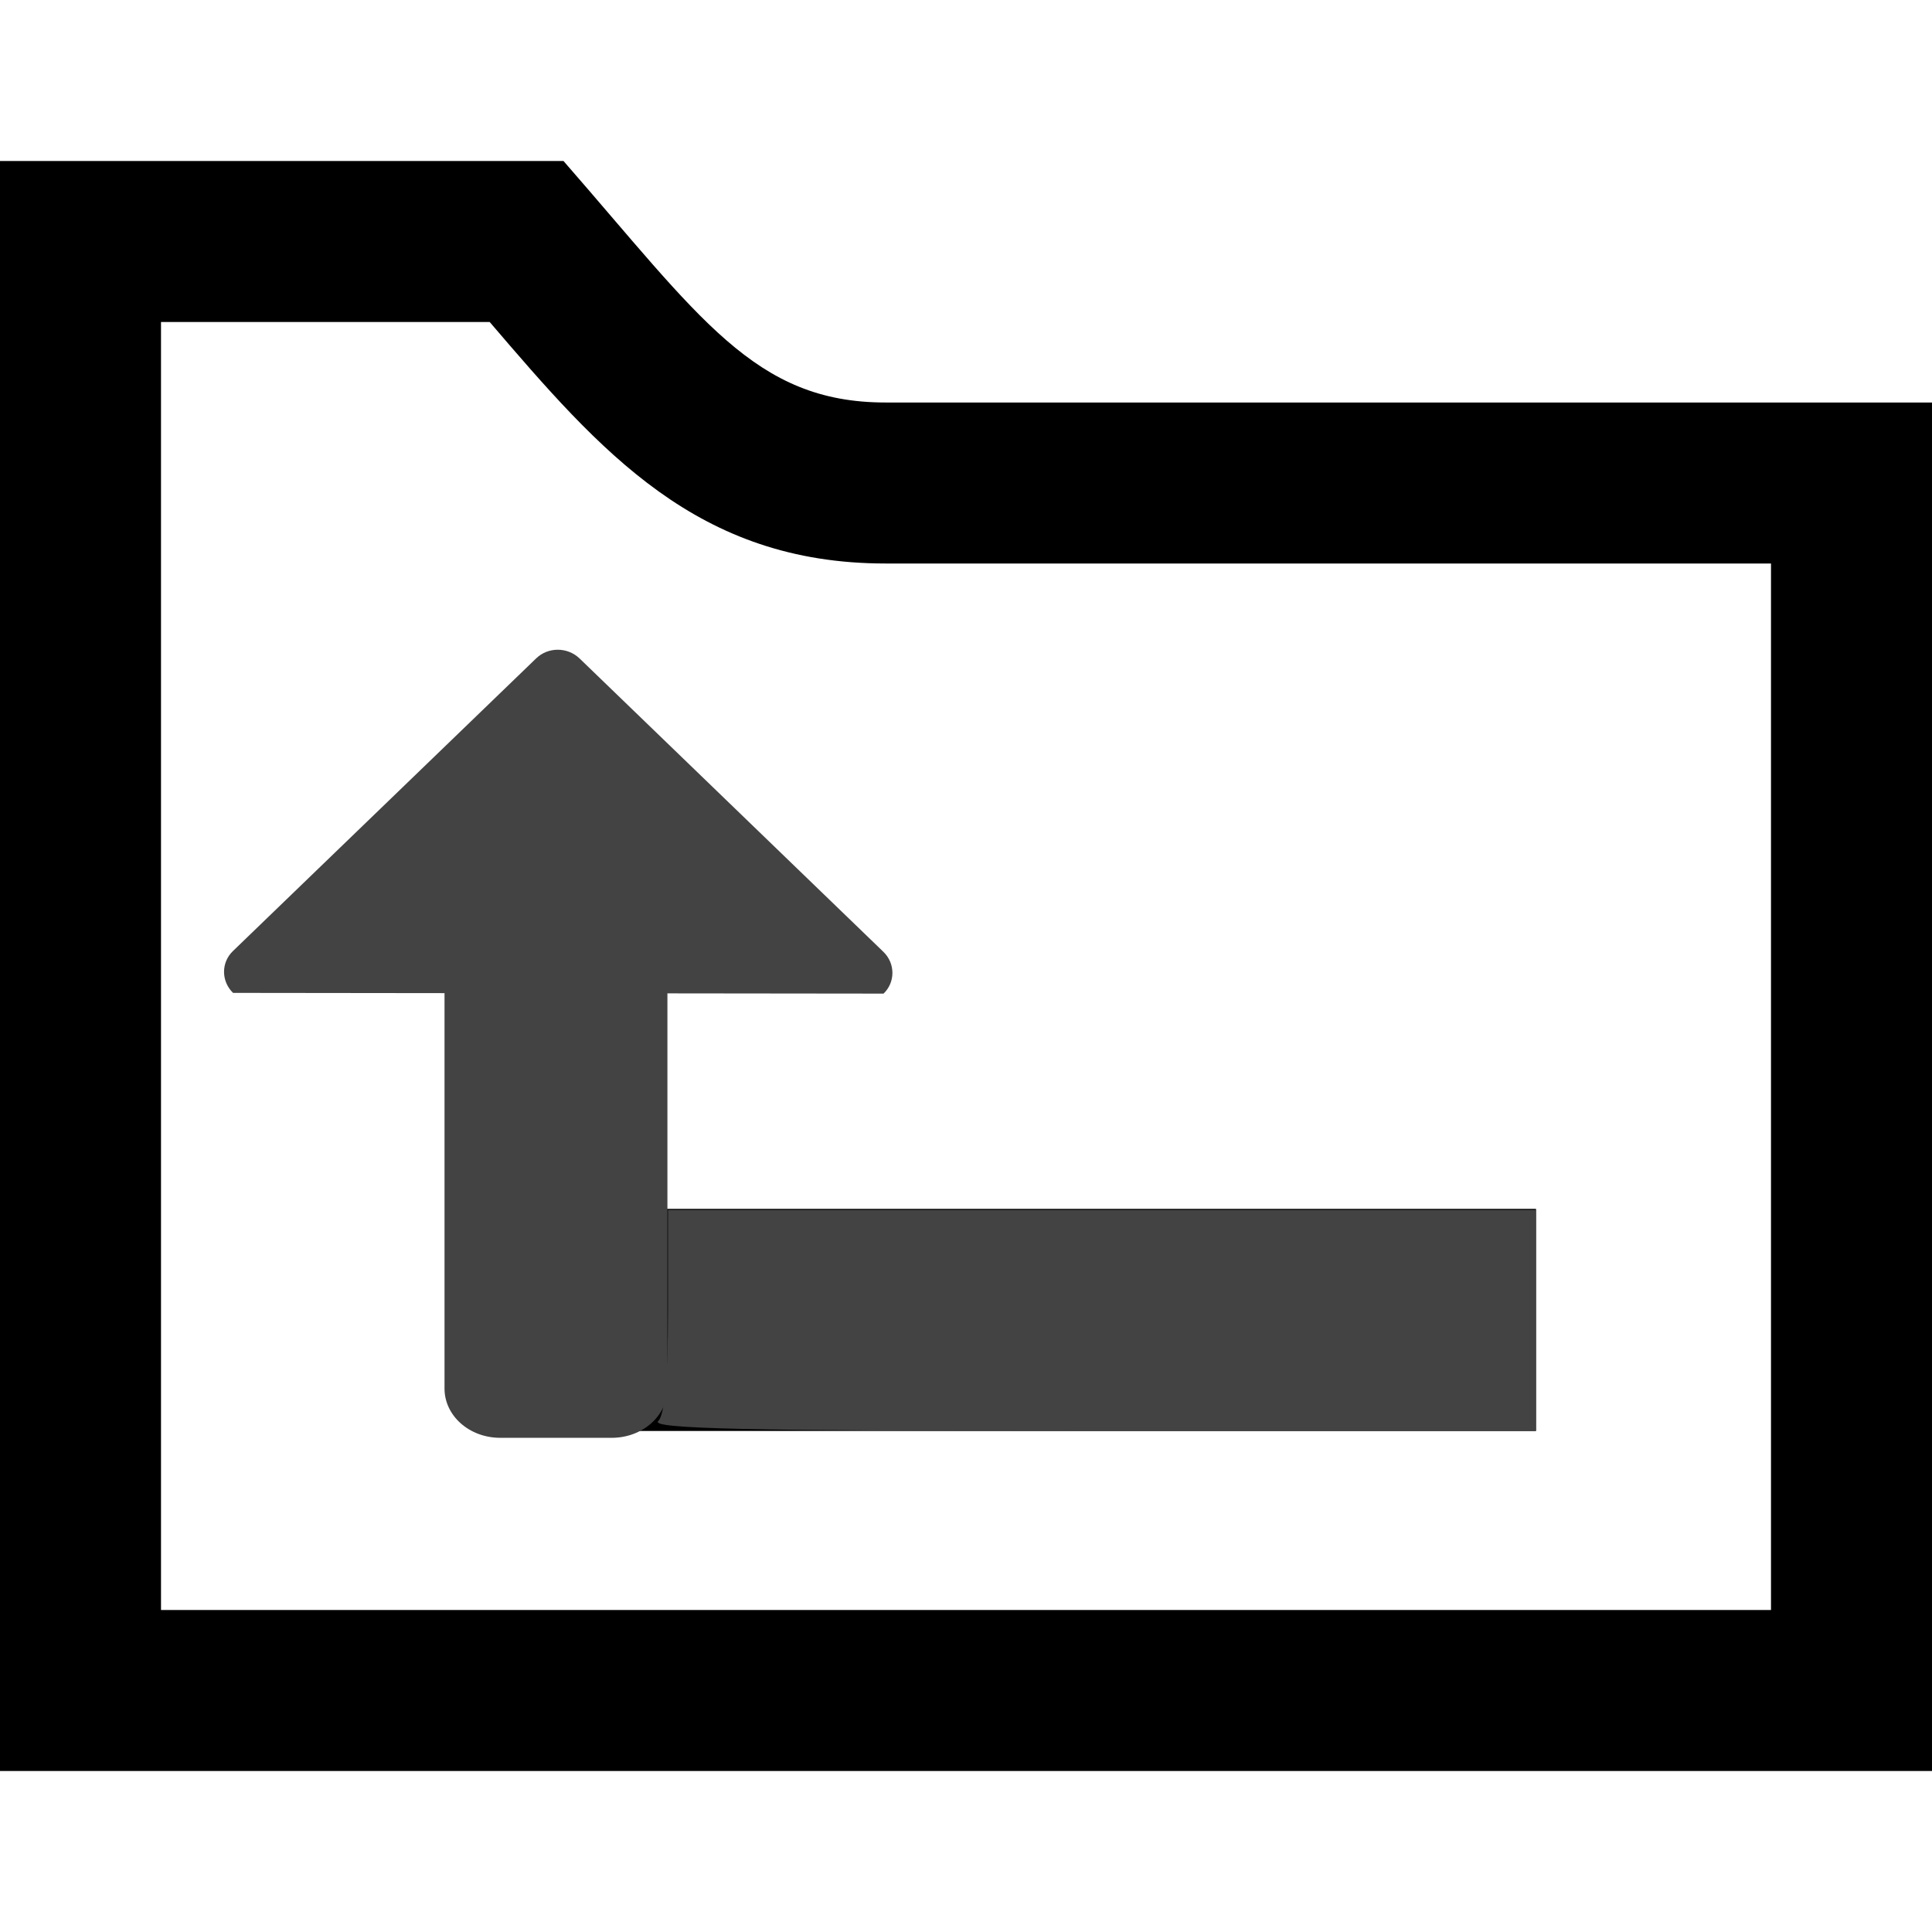<?xml version="1.0" encoding="UTF-8" standalone="no"?>
<svg
   xmlns:dc="http://purl.org/dc/elements/1.1/"
   xmlns:cc="http://creativecommons.org/ns#"
   xmlns:rdf="http://www.w3.org/1999/02/22-rdf-syntax-ns#"
   xmlns:svg="http://www.w3.org/2000/svg"
   xmlns="http://www.w3.org/2000/svg"
   xmlns:sodipodi="http://sodipodi.sourceforge.net/DTD/sodipodi-0.dtd"
   xmlns:inkscape="http://www.inkscape.org/namespaces/inkscape"
   width="24"
   height="24"
   viewBox="0 0 24 24"
   version="1.1"
   id="svg4"
   sodipodi:docname="file-folder-up-directory.svg"
   inkscape:version="0.92.2 (5c3e80d, 2017-08-06)">
  <defs
     id="defs8" />
  <sodipodi:namedview
     pagecolor="#ffffff"
     bordercolor="#666666"
     borderopacity="1"
     objecttolerance="10"
     gridtolerance="10"
     guidetolerance="10"
     inkscape:pageopacity="0"
     inkscape:pageshadow="2"
     inkscape:window-width="2826"
     inkscape:window-height="1661"
     id="namedview6"
     showgrid="false"
     inkscape:zoom="9.8333333"
     inkscape:cx="-55.932204"
     inkscape:cy="32.338983"
     inkscape:window-x="0"
     inkscape:window-y="0"
     inkscape:window-maximized="0"
     inkscape:current-layer="svg4" />
  <path
     d="M6.083 4c1.38 1.612 2.578 3 4.917 3h11v13h-20v-16h4.083zm.917-2h-7v20h24v-17h-13c-1.629 0-2.305-1.058-4-3z"
     id="path2" />
  <path
     d="M 7.259,15.017 H 19.081 v 2.759 H 7.259 Z"
     id="path2-1"
     inkscape:connector-curvature="0"
     style="stroke-width:0.476" />
  <path
     d="M 6.661,8.178 2.894,11.814 c -0.149,0.143 -0.147,0.376 0.001,0.52 l 2.627,0.003 v 4.912 c 0,0.339 0.309,0.612 0.692,0.612 h 1.385 c 0.383,0 0.692,-0.274 0.692,-0.612 v -4.909 l 2.685,0.003 c 0.147,-0.141 0.147,-0.375 -0.002,-0.519 L 7.199,8.179 C 7.049,8.036 6.81,8.035 6.661,8.178 Z"
     class="si-glyph-fill"
     id="path6"
     inkscape:connector-curvature="0"
     style="fill:#434343;fill-rule:evenodd;stroke:none;stroke-width:0.657;fill-opacity:1" />
  <path
     style="fill:#434343;fill-opacity:1;stroke-width:0.102"
     d="m 8.176,17.654 c 0.082,-0.082 0.122,-0.536 0.122,-1.373 v -1.251 h 5.39 5.39 v 1.373 1.373 h -5.512 c -4.287,0 -5.485,-0.027 -5.39,-0.122 z"
     id="path3698"
     inkscape:connector-curvature="0" />
</svg>
